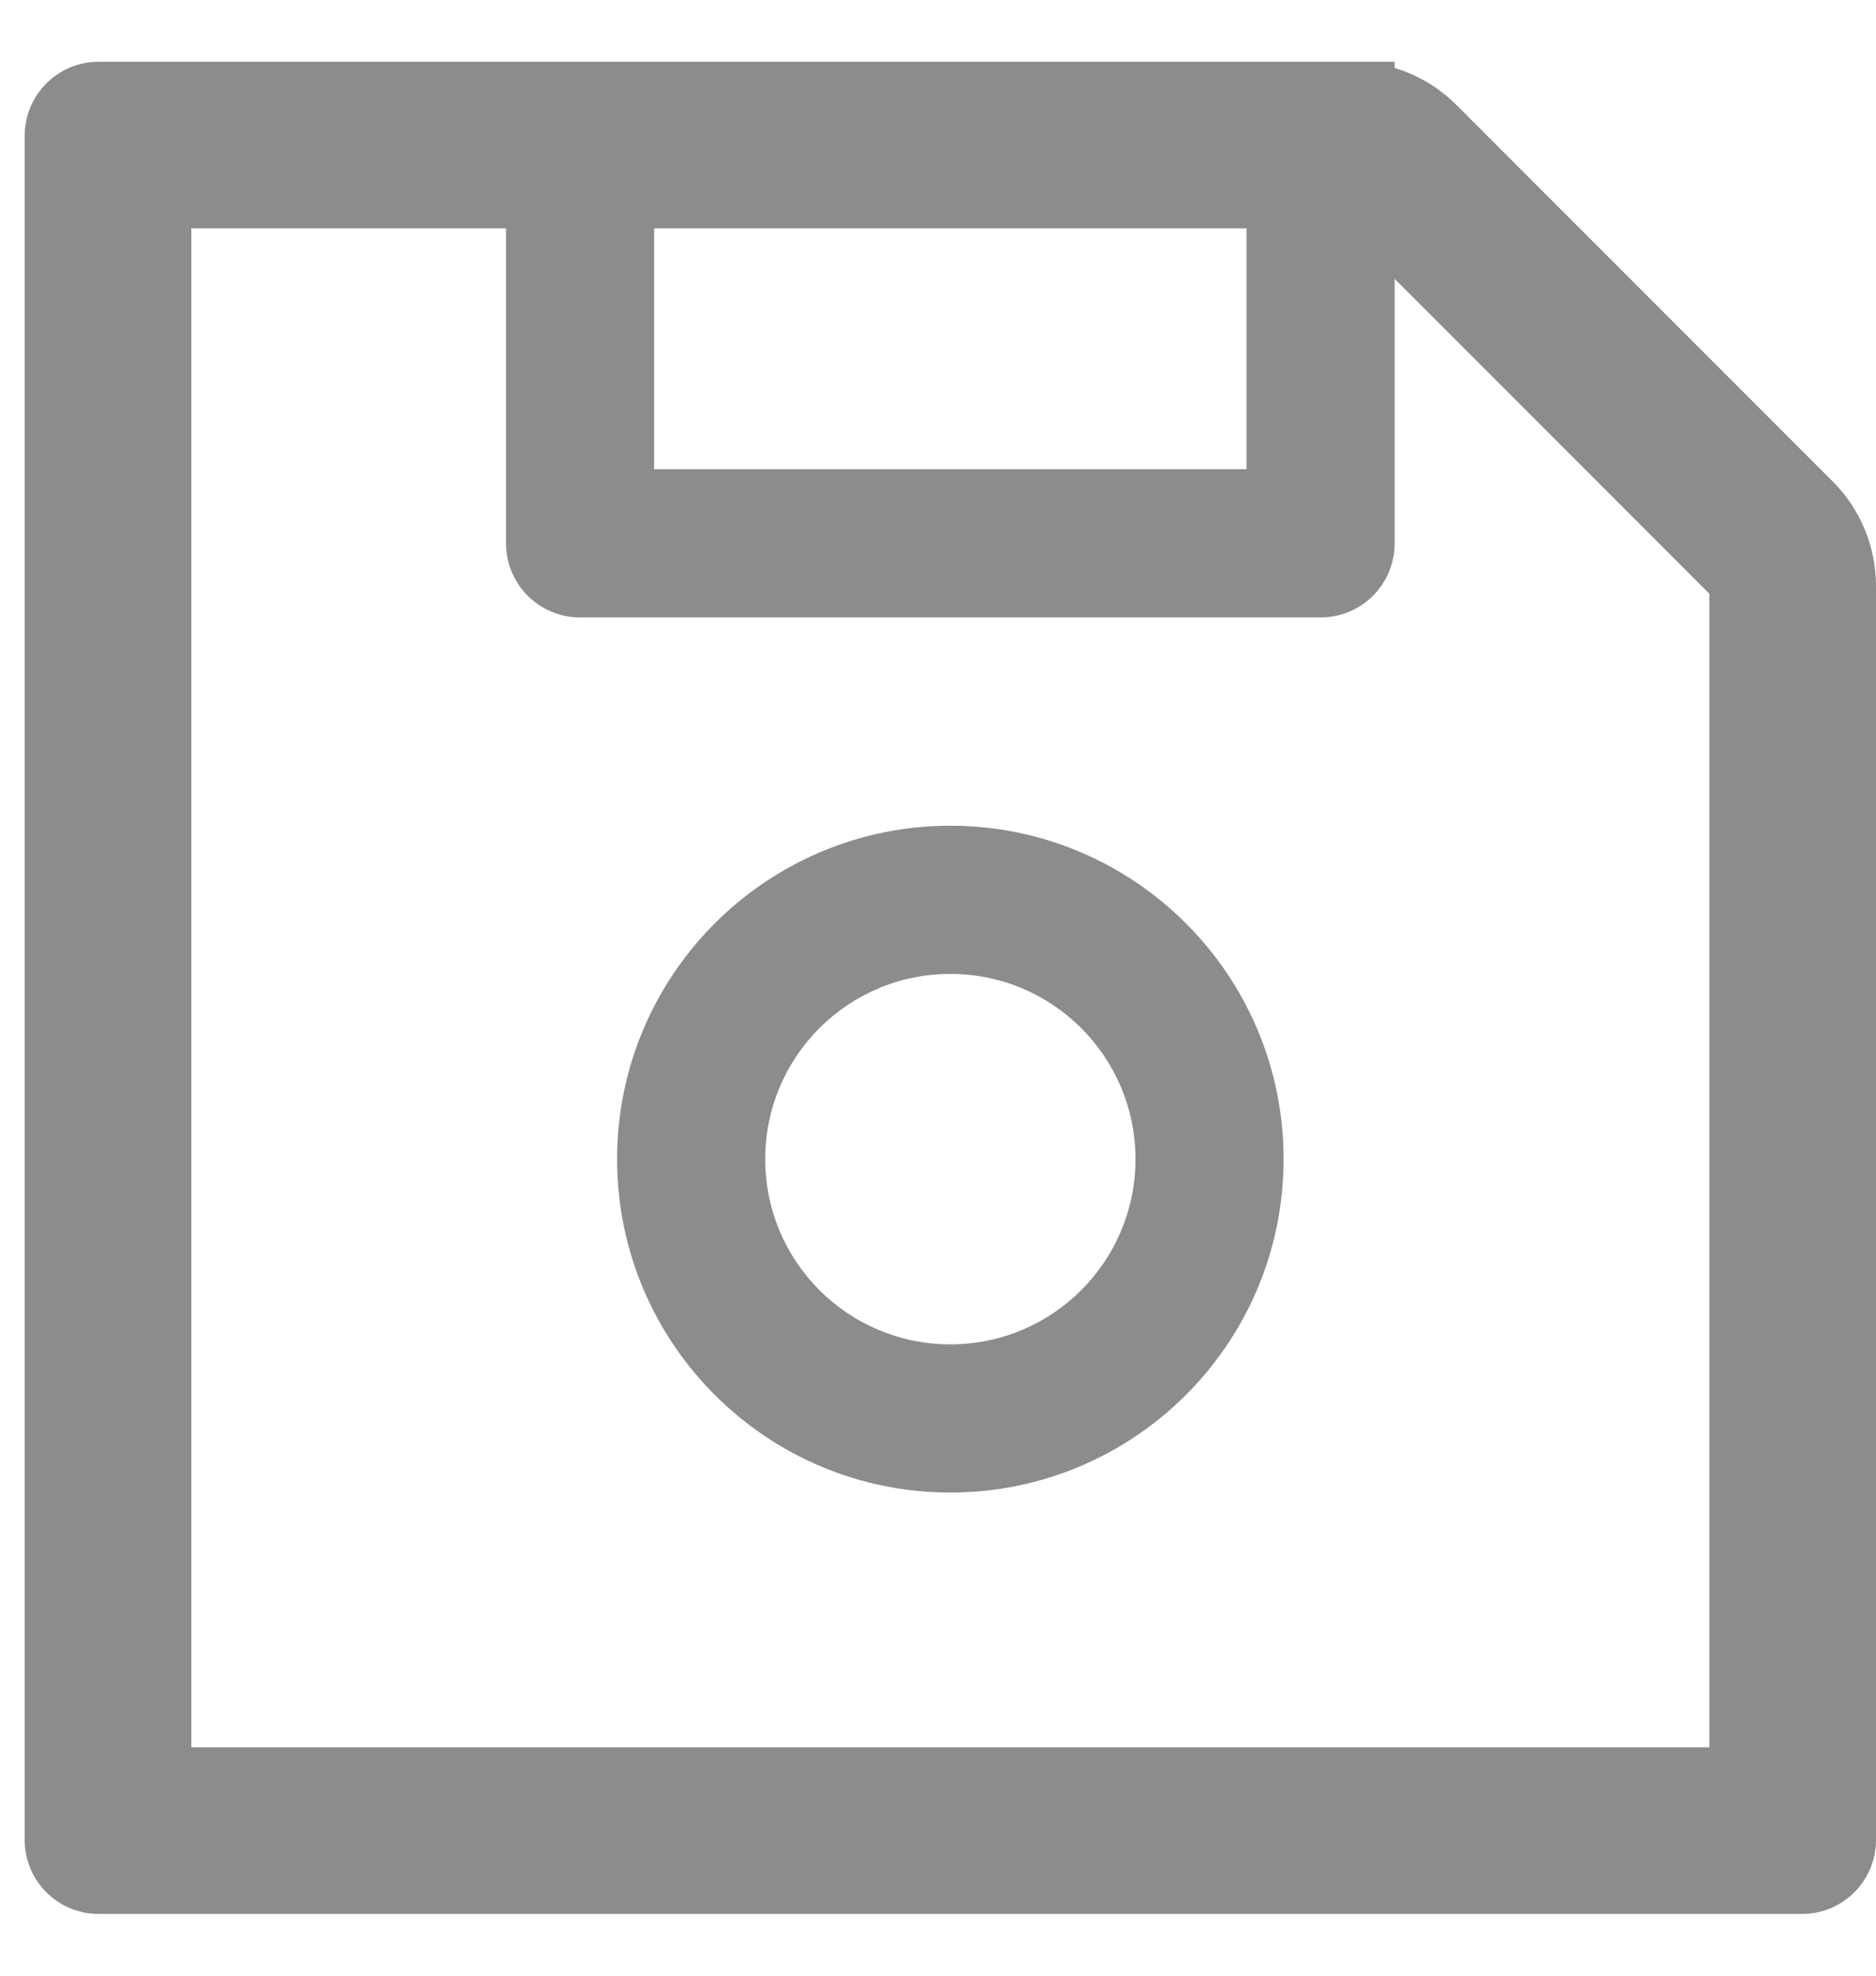 <svg width="19" height="20" viewBox="0 0 19 20" fill="none" xmlns="http://www.w3.org/2000/svg">
<path d="M18.562 4.874L14.751 1.063C14.575 0.887 14.36 0.759 14.125 0.688V0.625H1C0.585 0.625 0.25 0.96 0.25 1.375V18.625C0.25 19.04 0.585 19.375 1 19.375H18.25C18.665 19.375 19 19.04 19 18.625V5.934C19 5.535 18.843 5.155 18.562 4.874ZM6.625 2.312H12.625V4.75H6.625V2.312ZM17.313 17.688H1.938V2.312H5.125V5.5C5.125 5.915 5.46 6.25 5.875 6.25H13.375C13.79 6.25 14.125 5.915 14.125 5.5V2.823L17.313 6.011V17.688ZM9.625 8.359C7.762 8.359 6.25 9.871 6.25 11.734C6.25 13.598 7.762 15.109 9.625 15.109C11.489 15.109 13 13.598 13 11.734C13 9.871 11.489 8.359 9.625 8.359ZM9.625 13.609C8.589 13.609 7.75 12.77 7.75 11.734C7.75 10.698 8.589 9.859 9.625 9.859C10.661 9.859 11.5 10.698 11.5 11.734C11.5 12.77 10.661 13.609 9.625 13.609Z" fill="#8C8C8C"/>
</svg>
